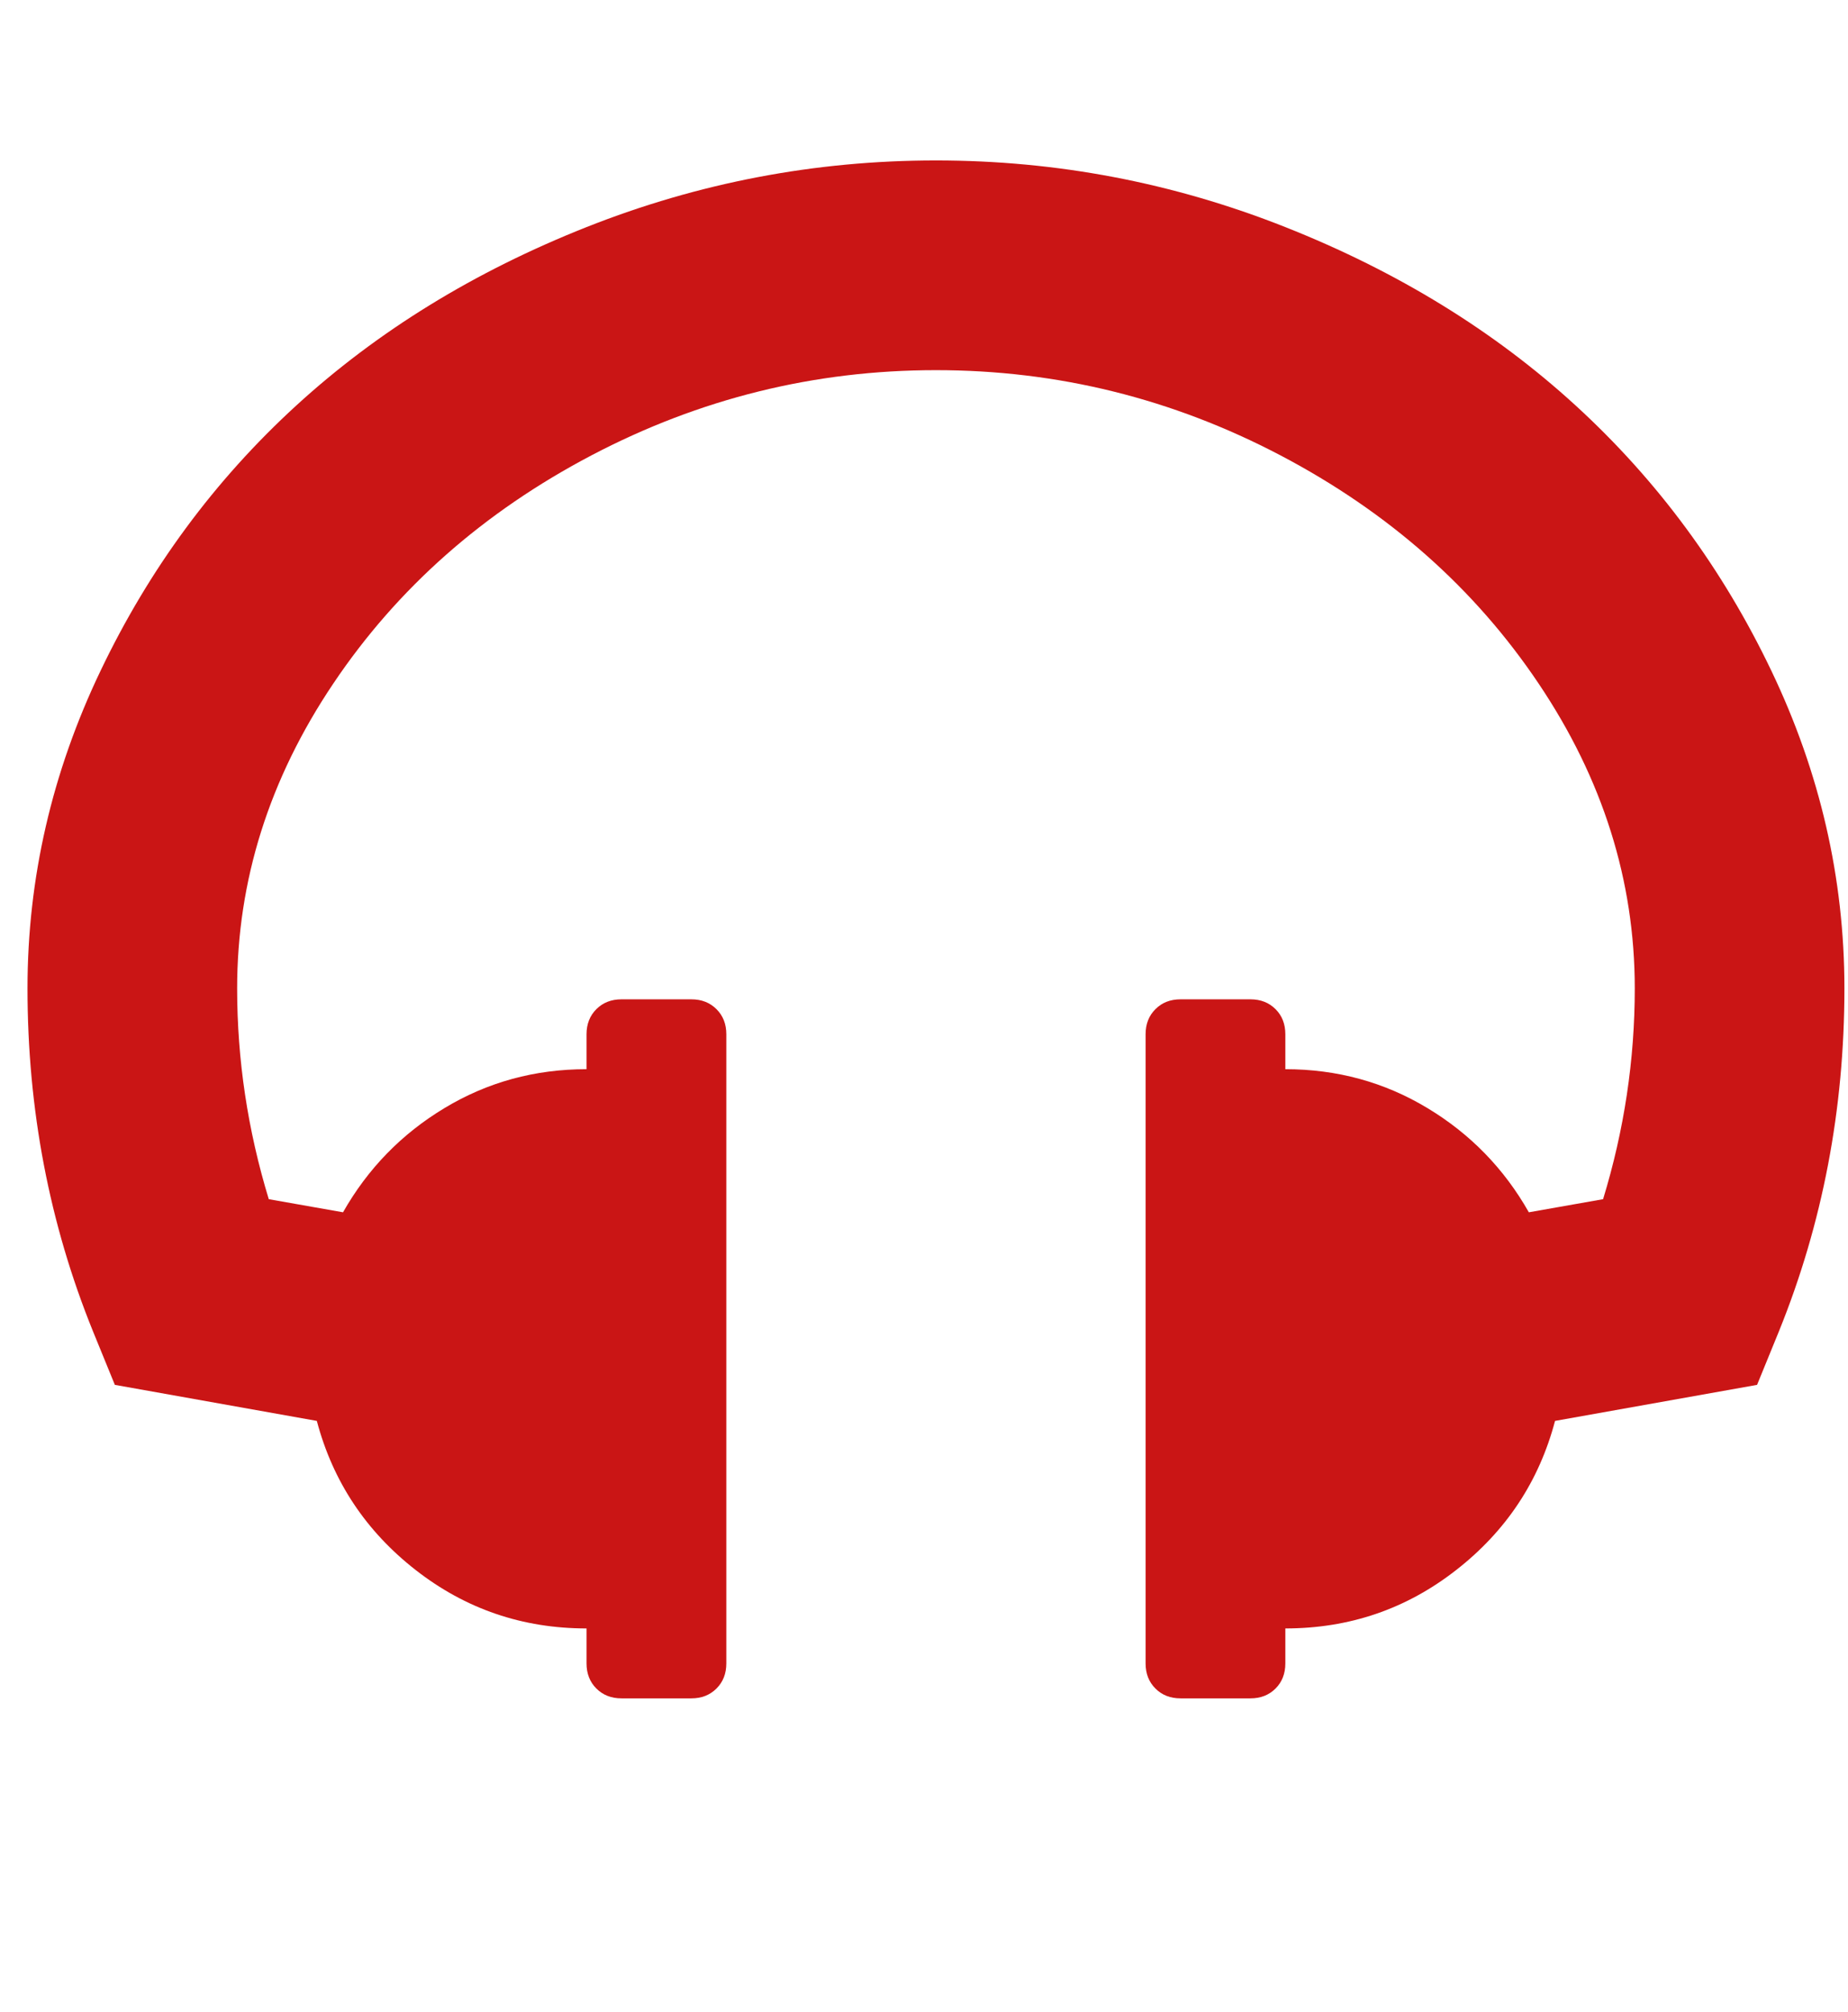 <svg width="34" height="37" viewBox="0 0 34 37" fill="none" xmlns="http://www.w3.org/2000/svg">
<g clip-path="url(#clip0_1_1201)">
<path d="M33.934 18.179C33.934 20.402 33.532 22.505 32.729 24.487L32.327 25.471L28.61 26.134C28.316 27.246 27.71 28.16 26.792 28.876C25.875 29.593 24.827 29.951 23.648 29.951V30.594C23.648 30.782 23.588 30.936 23.468 31.056C23.347 31.177 23.193 31.237 23.006 31.237H21.72C21.532 31.237 21.378 31.177 21.258 31.056C21.137 30.936 21.077 30.782 21.077 30.594V19.023C21.077 18.835 21.137 18.681 21.258 18.561C21.378 18.44 21.532 18.38 21.72 18.38H23.006C23.193 18.38 23.347 18.44 23.468 18.561C23.588 18.681 23.648 18.835 23.648 19.023V19.665C24.599 19.665 25.47 19.903 26.26 20.379C27.05 20.854 27.673 21.494 28.128 22.297L29.494 22.056C29.883 20.784 30.077 19.491 30.077 18.179C30.077 16.197 29.488 14.328 28.309 12.574C27.131 10.819 25.547 9.42 23.558 8.375C21.569 7.331 19.456 6.808 17.22 6.808C14.983 6.808 12.871 7.331 10.882 8.375C8.893 9.42 7.309 10.819 6.131 12.574C4.952 14.328 4.363 16.197 4.363 18.179C4.363 19.491 4.557 20.784 4.945 22.056L6.311 22.297C6.767 21.494 7.39 20.854 8.18 20.379C8.97 19.903 9.84 19.665 10.791 19.665V19.023C10.791 18.835 10.852 18.681 10.972 18.561C11.093 18.44 11.247 18.38 11.434 18.38H12.72C12.907 18.38 13.061 18.44 13.182 18.561C13.303 18.681 13.363 18.835 13.363 19.023V30.594C13.363 30.782 13.303 30.936 13.182 31.056C13.061 31.177 12.907 31.237 12.72 31.237H11.434C11.247 31.237 11.093 31.177 10.972 31.056C10.852 30.936 10.791 30.782 10.791 30.594V29.951C9.613 29.951 8.565 29.593 7.647 28.876C6.73 28.16 6.124 27.246 5.829 26.134L2.113 25.471L1.711 24.487C0.907 22.505 0.506 20.402 0.506 18.179C0.506 16.157 0.954 14.208 1.852 12.333C2.749 10.458 3.948 8.834 5.448 7.461C6.948 6.088 8.729 4.994 10.791 4.177C12.854 3.36 14.997 2.951 17.22 2.951C19.443 2.951 21.586 3.36 23.648 4.177C25.711 4.994 27.492 6.088 28.992 7.461C30.492 8.834 31.691 10.458 32.588 12.333C33.486 14.208 33.934 16.157 33.934 18.179Z" fill="#CA1515"/>
</g>
<defs>
<clipPath id="clip0_1_1201">
<rect width="33.44" height="36" fill="white" transform="matrix(1 0 0 -1 0.5 36.38)"/>
</clipPath>
</defs>
</svg>
